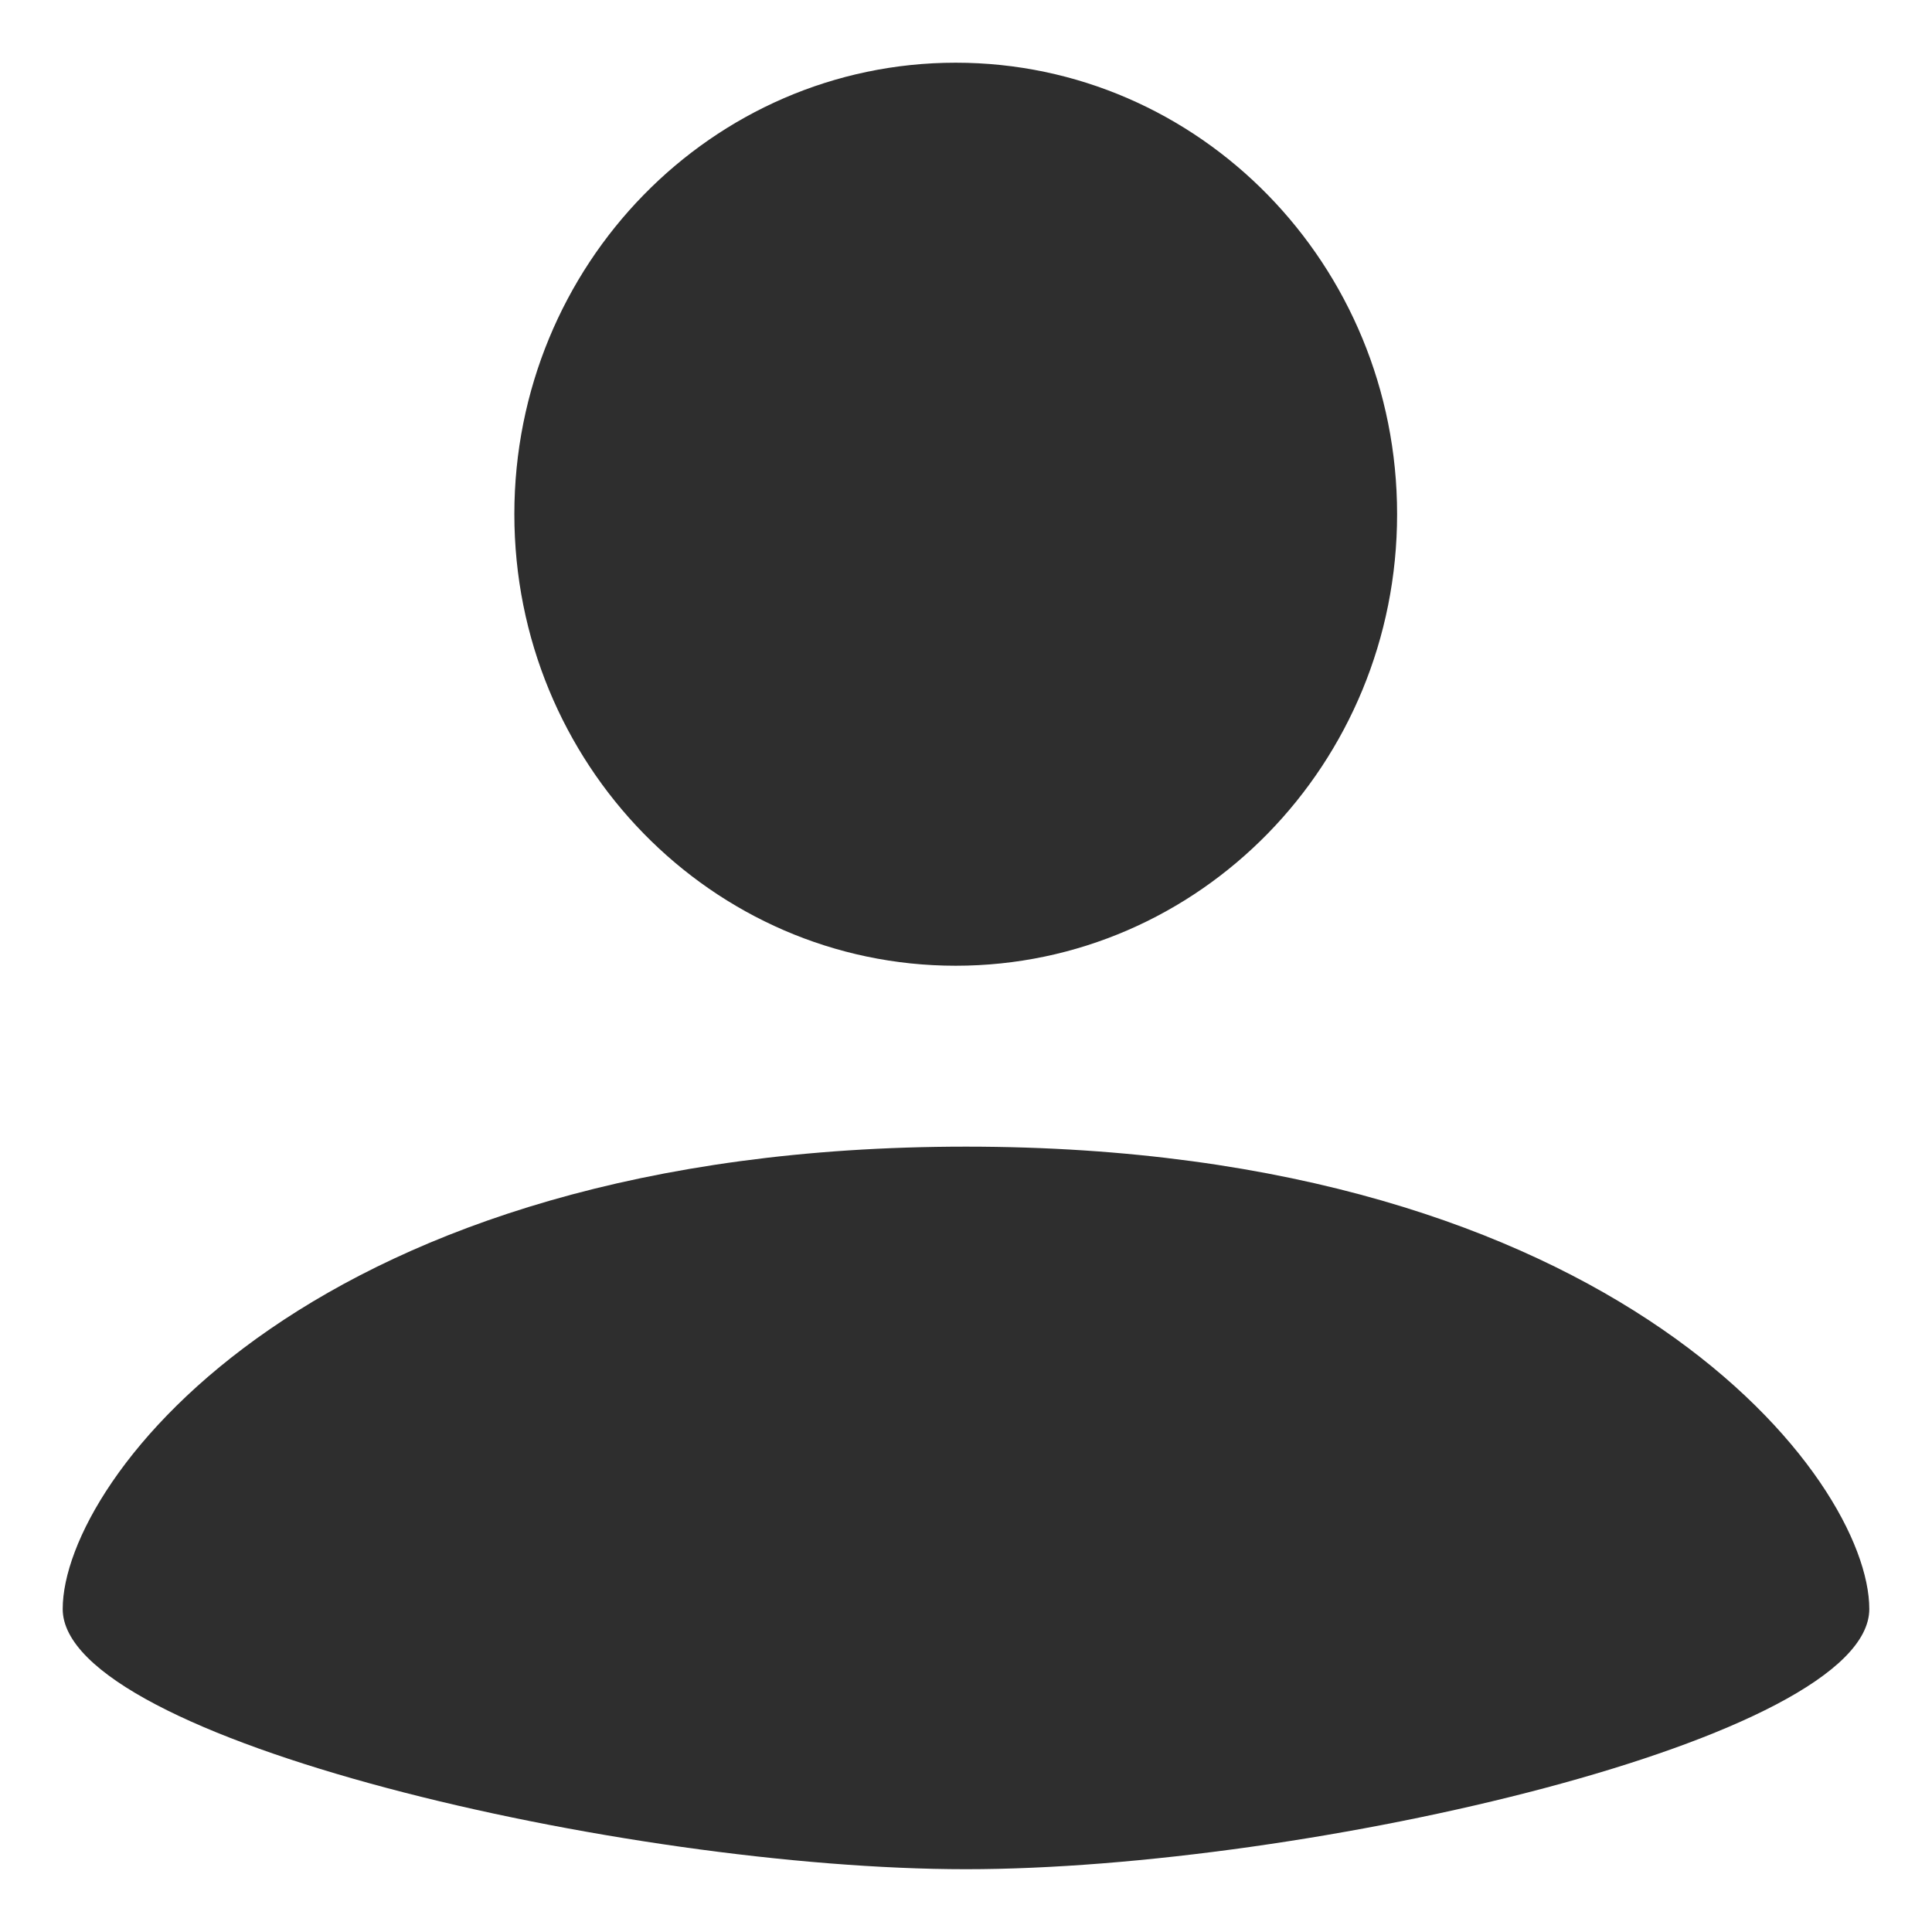 <svg width="22" height="22" viewBox="0 0 22 22" fill="none" xmlns="http://www.w3.org/2000/svg">
<path d="M10.883 10.997C13.659 10.997 15.909 8.695 15.909 5.855C15.909 3.016 13.659 0.714 10.883 0.714C8.107 0.714 5.857 3.016 5.857 5.855C5.857 8.695 8.107 10.997 10.883 10.997Z" fill="#2E2E2E"/>
<path d="M11 21.285C7.12 21.285 0.714 19.804 0.714 18.322C0.714 16.841 3.581 13.057 11 13.057C18.419 13.057 21.286 16.841 21.286 18.322C21.286 19.804 14.875 21.285 11 21.285Z" fill="#2E2E2E"/>
</svg>
